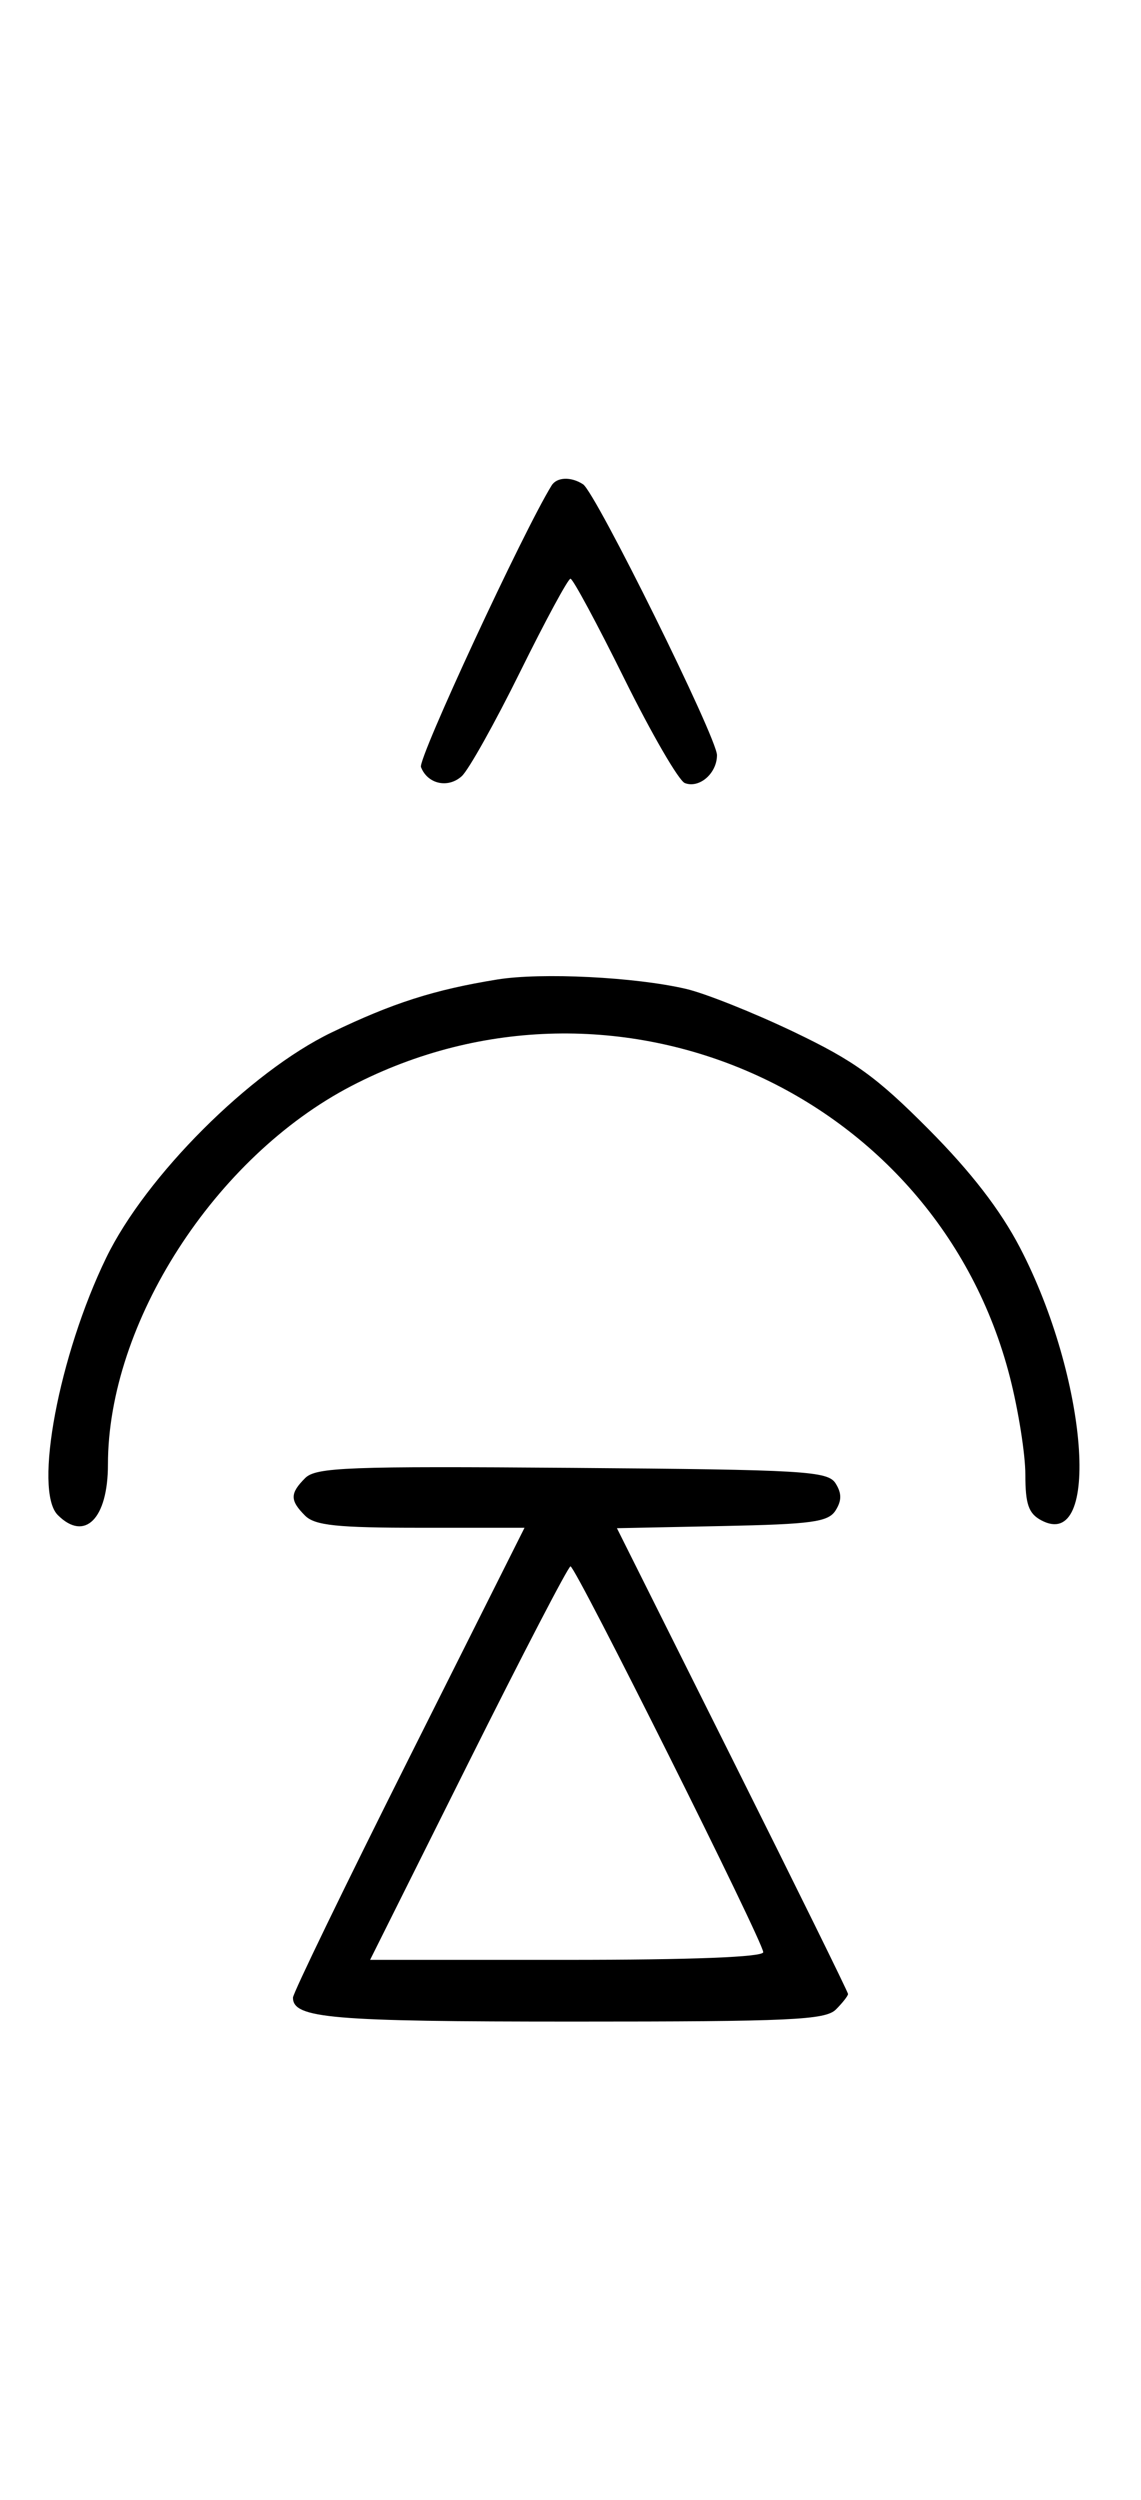 <svg xmlns="http://www.w3.org/2000/svg" width="148" height="324" viewBox="0 0 148 324" version="1.1">
	<path d="M 71.550 62.918 C 67.869 68.875, 54.190 98.331, 54.604 99.410 C 55.450 101.615, 58.110 102.210, 59.895 100.594 C 60.778 99.795, 64.185 93.709, 67.467 87.070 C 70.748 80.432, 73.687 75, 73.997 75 C 74.308 75, 77.453 80.837, 80.986 87.972 C 84.520 95.106, 88.050 101.189, 88.832 101.489 C 90.716 102.212, 93 100.227, 93 97.866 C 93 95.626, 77.264 63.831, 75.628 62.765 C 74.071 61.751, 72.229 61.820, 71.550 62.918 M 64.500 126.944 C 56.325 128.268, 50.930 129.991, 43 133.814 C 32.444 138.903, 18.927 152.404, 13.778 163 C 7.648 175.615, 4.334 193.191, 7.491 196.348 C 10.992 199.850, 14 196.834, 14 189.823 C 14 171.461, 27.851 149.945, 45.603 140.732 C 79.754 123.007, 121.534 141.490, 131.003 178.511 C 132.101 182.806, 133 188.482, 133 191.125 C 133 194.956, 133.418 196.154, 135.064 197.034 C 142.863 201.208, 141.093 178.561, 132.303 161.700 C 129.753 156.809, 125.954 151.890, 120.457 146.361 C 113.703 139.568, 110.806 137.478, 102.933 133.719 C 97.745 131.242, 91.475 128.743, 89 128.165 C 82.400 126.623, 70.232 126.016, 64.500 126.944 M 39.585 191.558 C 37.598 193.545, 37.595 194.452, 39.571 196.429 C 40.844 197.701, 43.699 198, 54.589 198 L 68.036 198 53.018 227.931 C 44.758 244.393, 38 258.327, 38 258.896 C 38 261.580, 42.920 262, 74.363 262 C 102.570 262, 107.064 261.793, 108.429 260.429 C 109.293 259.564, 110 258.661, 110 258.422 C 110 258.183, 103.255 244.503, 95.011 228.022 L 80.022 198.056 93.654 197.778 C 105.361 197.539, 107.441 197.253, 108.388 195.750 C 109.191 194.475, 109.190 193.525, 108.386 192.250 C 107.377 190.650, 104.452 190.477, 74.226 190.237 C 45.159 190.005, 40.978 190.165, 39.585 191.558 M 60.743 228.500 L 48.005 254 73.503 254 C 89.744 254, 99 253.639, 99 253.005 C 99 251.678, 74.664 203, 74 203 C 73.715 203, 67.750 214.475, 60.743 228.500 " stroke="none" fill="black" fill-rule="evenodd"/>
</svg>